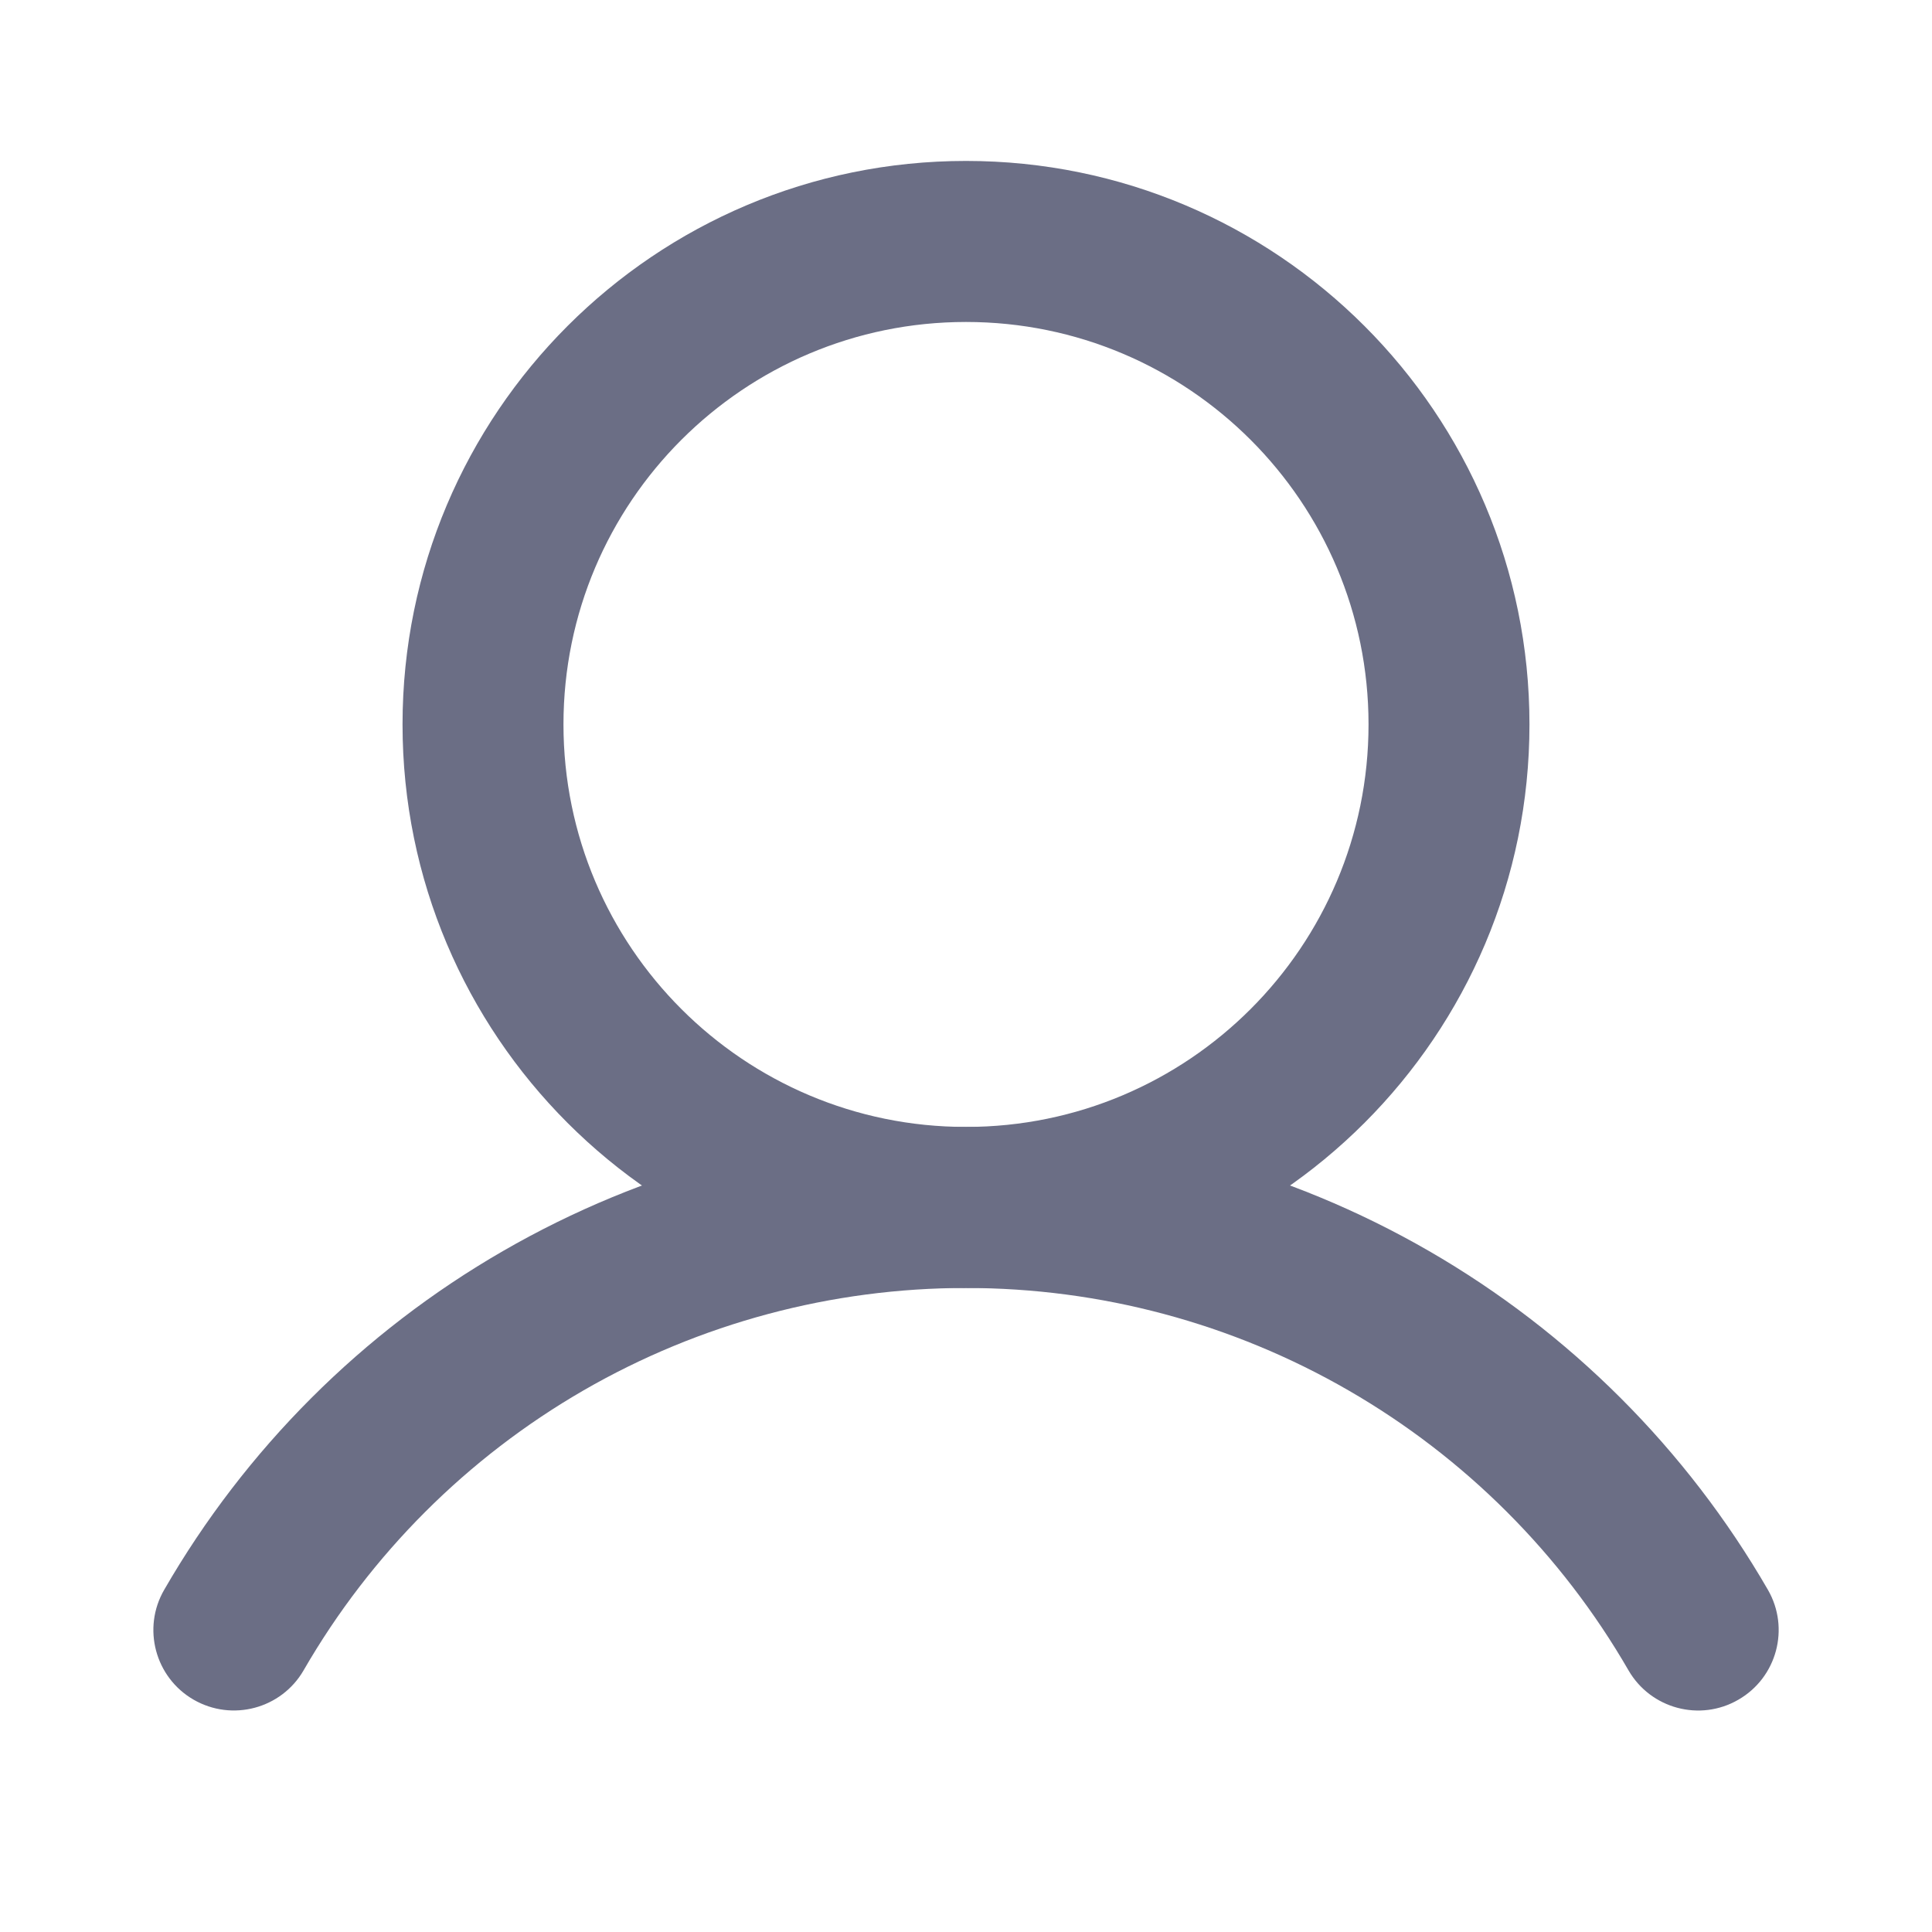 <svg width="20" height="20" viewBox="0 0 20 20" fill="none" xmlns="http://www.w3.org/2000/svg">
<path fill-rule="evenodd" clip-rule="evenodd" d="M10 3.333C7.699 3.333 5.833 5.198 5.833 7.499C5.833 9.801 7.699 11.666 10 11.666C12.301 11.666 14.167 9.801 14.167 7.499C14.167 5.198 12.301 3.333 10 3.333ZM4.167 7.499C4.167 4.278 6.778 1.666 10 1.666C13.222 1.666 15.833 4.278 15.833 7.499C15.833 10.721 13.222 13.333 10 13.333C6.778 13.333 4.167 10.721 4.167 7.499Z" fill="#6B6E85"/>
<path fill-rule="evenodd" clip-rule="evenodd" d="M10 13.333C8.611 13.333 7.245 13.698 6.041 14.393C4.838 15.088 3.838 16.087 3.143 17.291C2.913 17.689 2.403 17.825 2.004 17.595C1.606 17.365 1.469 16.855 1.7 16.457C2.541 15 3.751 13.79 5.208 12.95C6.665 12.109 8.318 11.666 10 11.666C11.683 11.666 13.335 12.109 14.792 12.95C16.249 13.791 17.459 15 18.301 16.457C18.531 16.855 18.395 17.365 17.996 17.595C17.598 17.826 17.088 17.689 16.858 17.291C16.163 16.087 15.163 15.088 13.959 14.393C12.755 13.698 11.39 13.333 10 13.333Z" fill="#6B6E85"/>
</svg>
